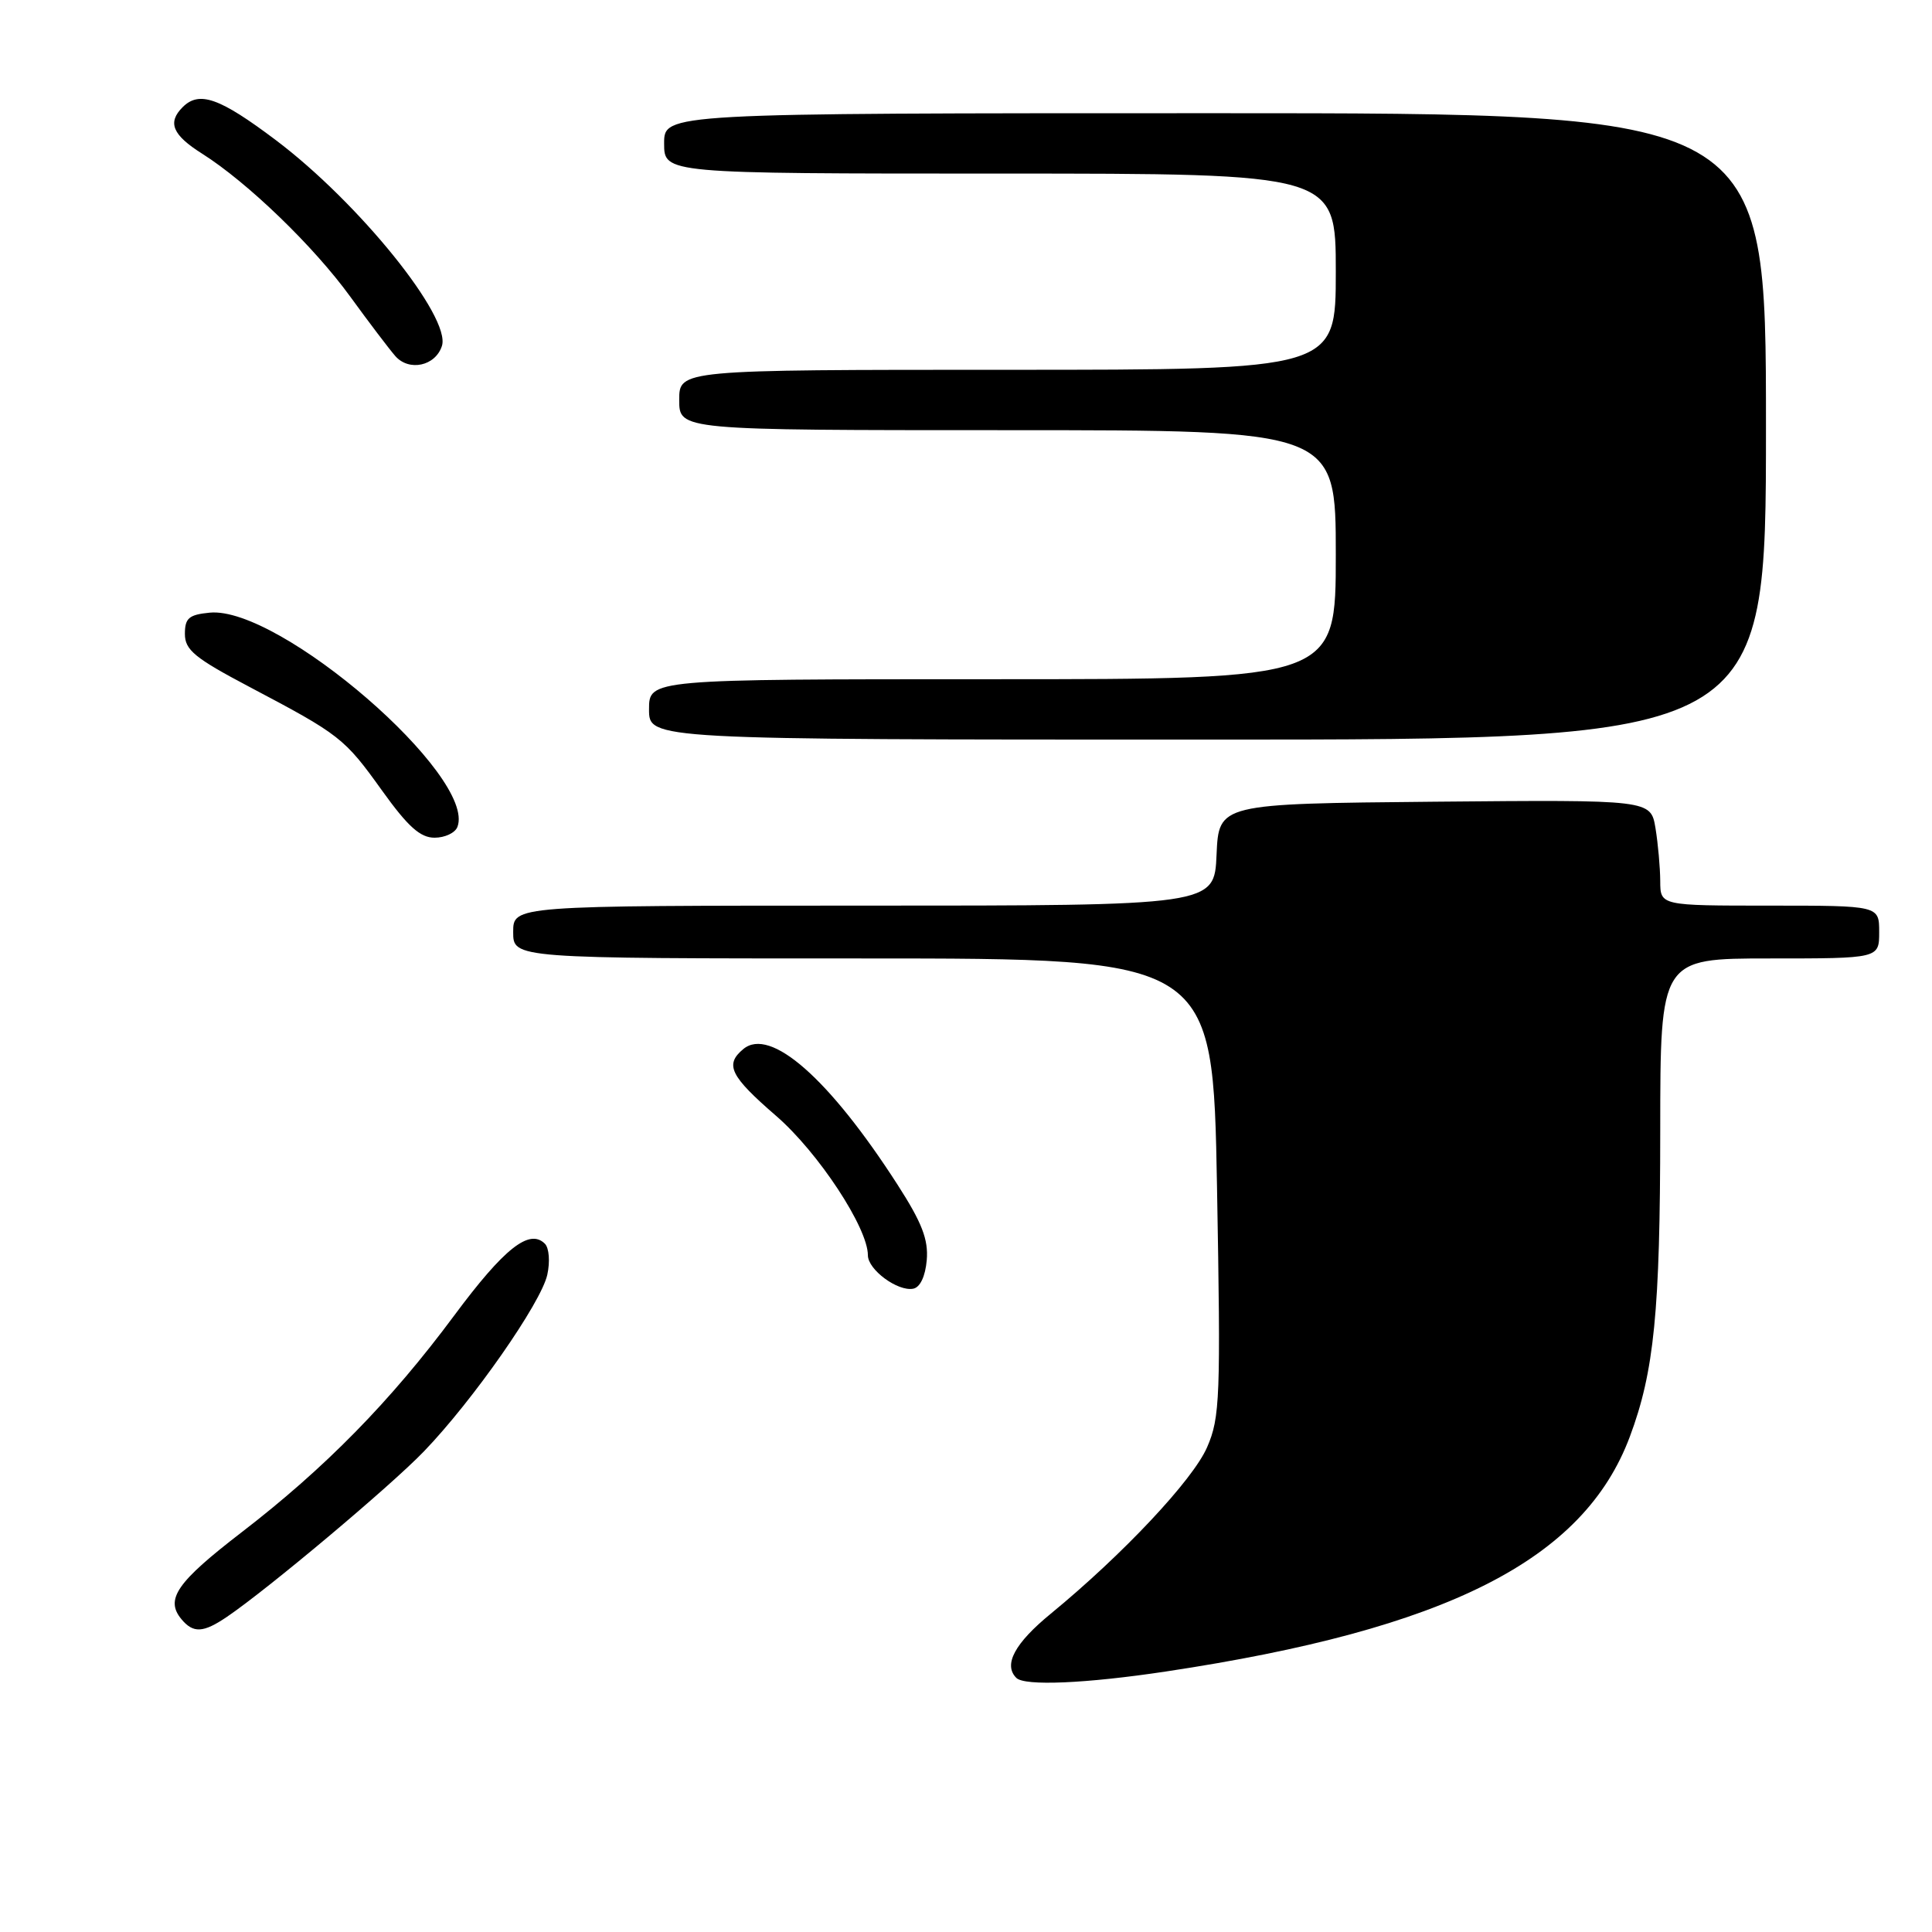 <?xml version="1.0" encoding="UTF-8" standalone="no"?>
<!DOCTYPE svg PUBLIC "-//W3C//DTD SVG 1.1//EN" "http://www.w3.org/Graphics/SVG/1.1/DTD/svg11.dtd" >
<svg xmlns="http://www.w3.org/2000/svg" xmlns:xlink="http://www.w3.org/1999/xlink" version="1.1" viewBox="0 0 256 256">
 <g >
 <path fill="currentColor"
d=" M 154.50 221.48 C 191.76 215.87 209.85 206.71 215.96 190.37 C 219.19 181.74 219.98 173.76 219.99 149.75 C 220.00 127.00 220.00 127.00 234.50 127.00 C 249.00 127.00 249.00 127.00 249.00 123.50 C 249.00 120.00 249.00 120.00 234.50 120.00 C 220.00 120.00 220.00 120.00 219.99 116.75 C 219.98 114.96 219.70 111.81 219.36 109.73 C 218.73 105.97 218.73 105.97 190.12 106.23 C 161.50 106.50 161.50 106.50 161.20 113.25 C 160.91 120.00 160.91 120.00 114.45 120.00 C 68.00 120.00 68.00 120.00 68.00 123.50 C 68.00 127.00 68.00 127.00 114.36 127.00 C 160.71 127.00 160.71 127.00 161.26 157.25 C 161.76 185.17 161.66 187.83 159.95 191.76 C 158.08 196.09 148.77 205.99 139.25 213.81 C 134.45 217.74 132.92 220.59 134.67 222.33 C 135.76 223.43 143.87 223.08 154.50 221.48 Z  M 30.07 214.24 C 35.51 210.55 51.72 196.94 56.16 192.33 C 62.64 185.61 71.70 172.64 72.52 168.91 C 72.90 167.18 72.76 165.36 72.20 164.80 C 70.15 162.75 66.81 165.39 60.18 174.32 C 51.76 185.67 43.07 194.53 32.01 203.04 C 23.42 209.65 21.85 211.91 24.04 214.55 C 25.61 216.44 26.93 216.37 30.07 214.24 Z  M 122.80 166.97 C 123.03 164.24 122.16 162.00 118.93 156.98 C 109.88 142.91 102.07 136.04 98.50 139.00 C 96.00 141.07 96.74 142.58 102.84 147.86 C 108.43 152.70 115.00 162.69 115.00 166.33 C 115.00 168.24 118.95 171.15 121.00 170.76 C 121.92 170.59 122.61 169.13 122.80 166.97 Z  M 60.61 109.57 C 63.17 102.89 37.04 80.29 27.79 81.18 C 25.03 81.45 24.50 81.90 24.50 84.00 C 24.50 86.12 25.80 87.19 33.02 91.00 C 45.08 97.36 45.63 97.79 50.62 104.75 C 54.05 109.53 55.68 111.00 57.58 111.00 C 58.95 111.00 60.31 110.36 60.61 109.57 Z  M 234.00 56.50 C 234.00 15.00 234.00 15.00 161.00 15.00 C 88.00 15.00 88.00 15.00 88.00 19.00 C 88.00 23.00 88.00 23.00 132.50 23.00 C 177.00 23.00 177.00 23.00 177.00 36.00 C 177.00 49.00 177.00 49.00 133.50 49.00 C 90.00 49.00 90.00 49.00 90.00 53.00 C 90.00 57.00 90.00 57.00 133.50 57.00 C 177.00 57.00 177.00 57.00 177.00 73.50 C 177.00 90.00 177.00 90.00 131.50 90.00 C 86.00 90.00 86.00 90.00 86.00 94.00 C 86.00 98.00 86.00 98.00 160.00 98.00 C 234.00 98.00 234.00 98.00 234.00 56.50 Z  M 58.56 45.83 C 59.77 41.99 47.53 26.84 36.54 18.56 C 29.09 12.95 26.40 12.00 24.20 14.20 C 22.16 16.24 22.85 17.88 26.78 20.36 C 32.79 24.16 41.56 32.62 46.42 39.32 C 48.89 42.72 51.57 46.25 52.38 47.18 C 54.21 49.26 57.71 48.50 58.56 45.83 Z "/>
</g>
</svg>